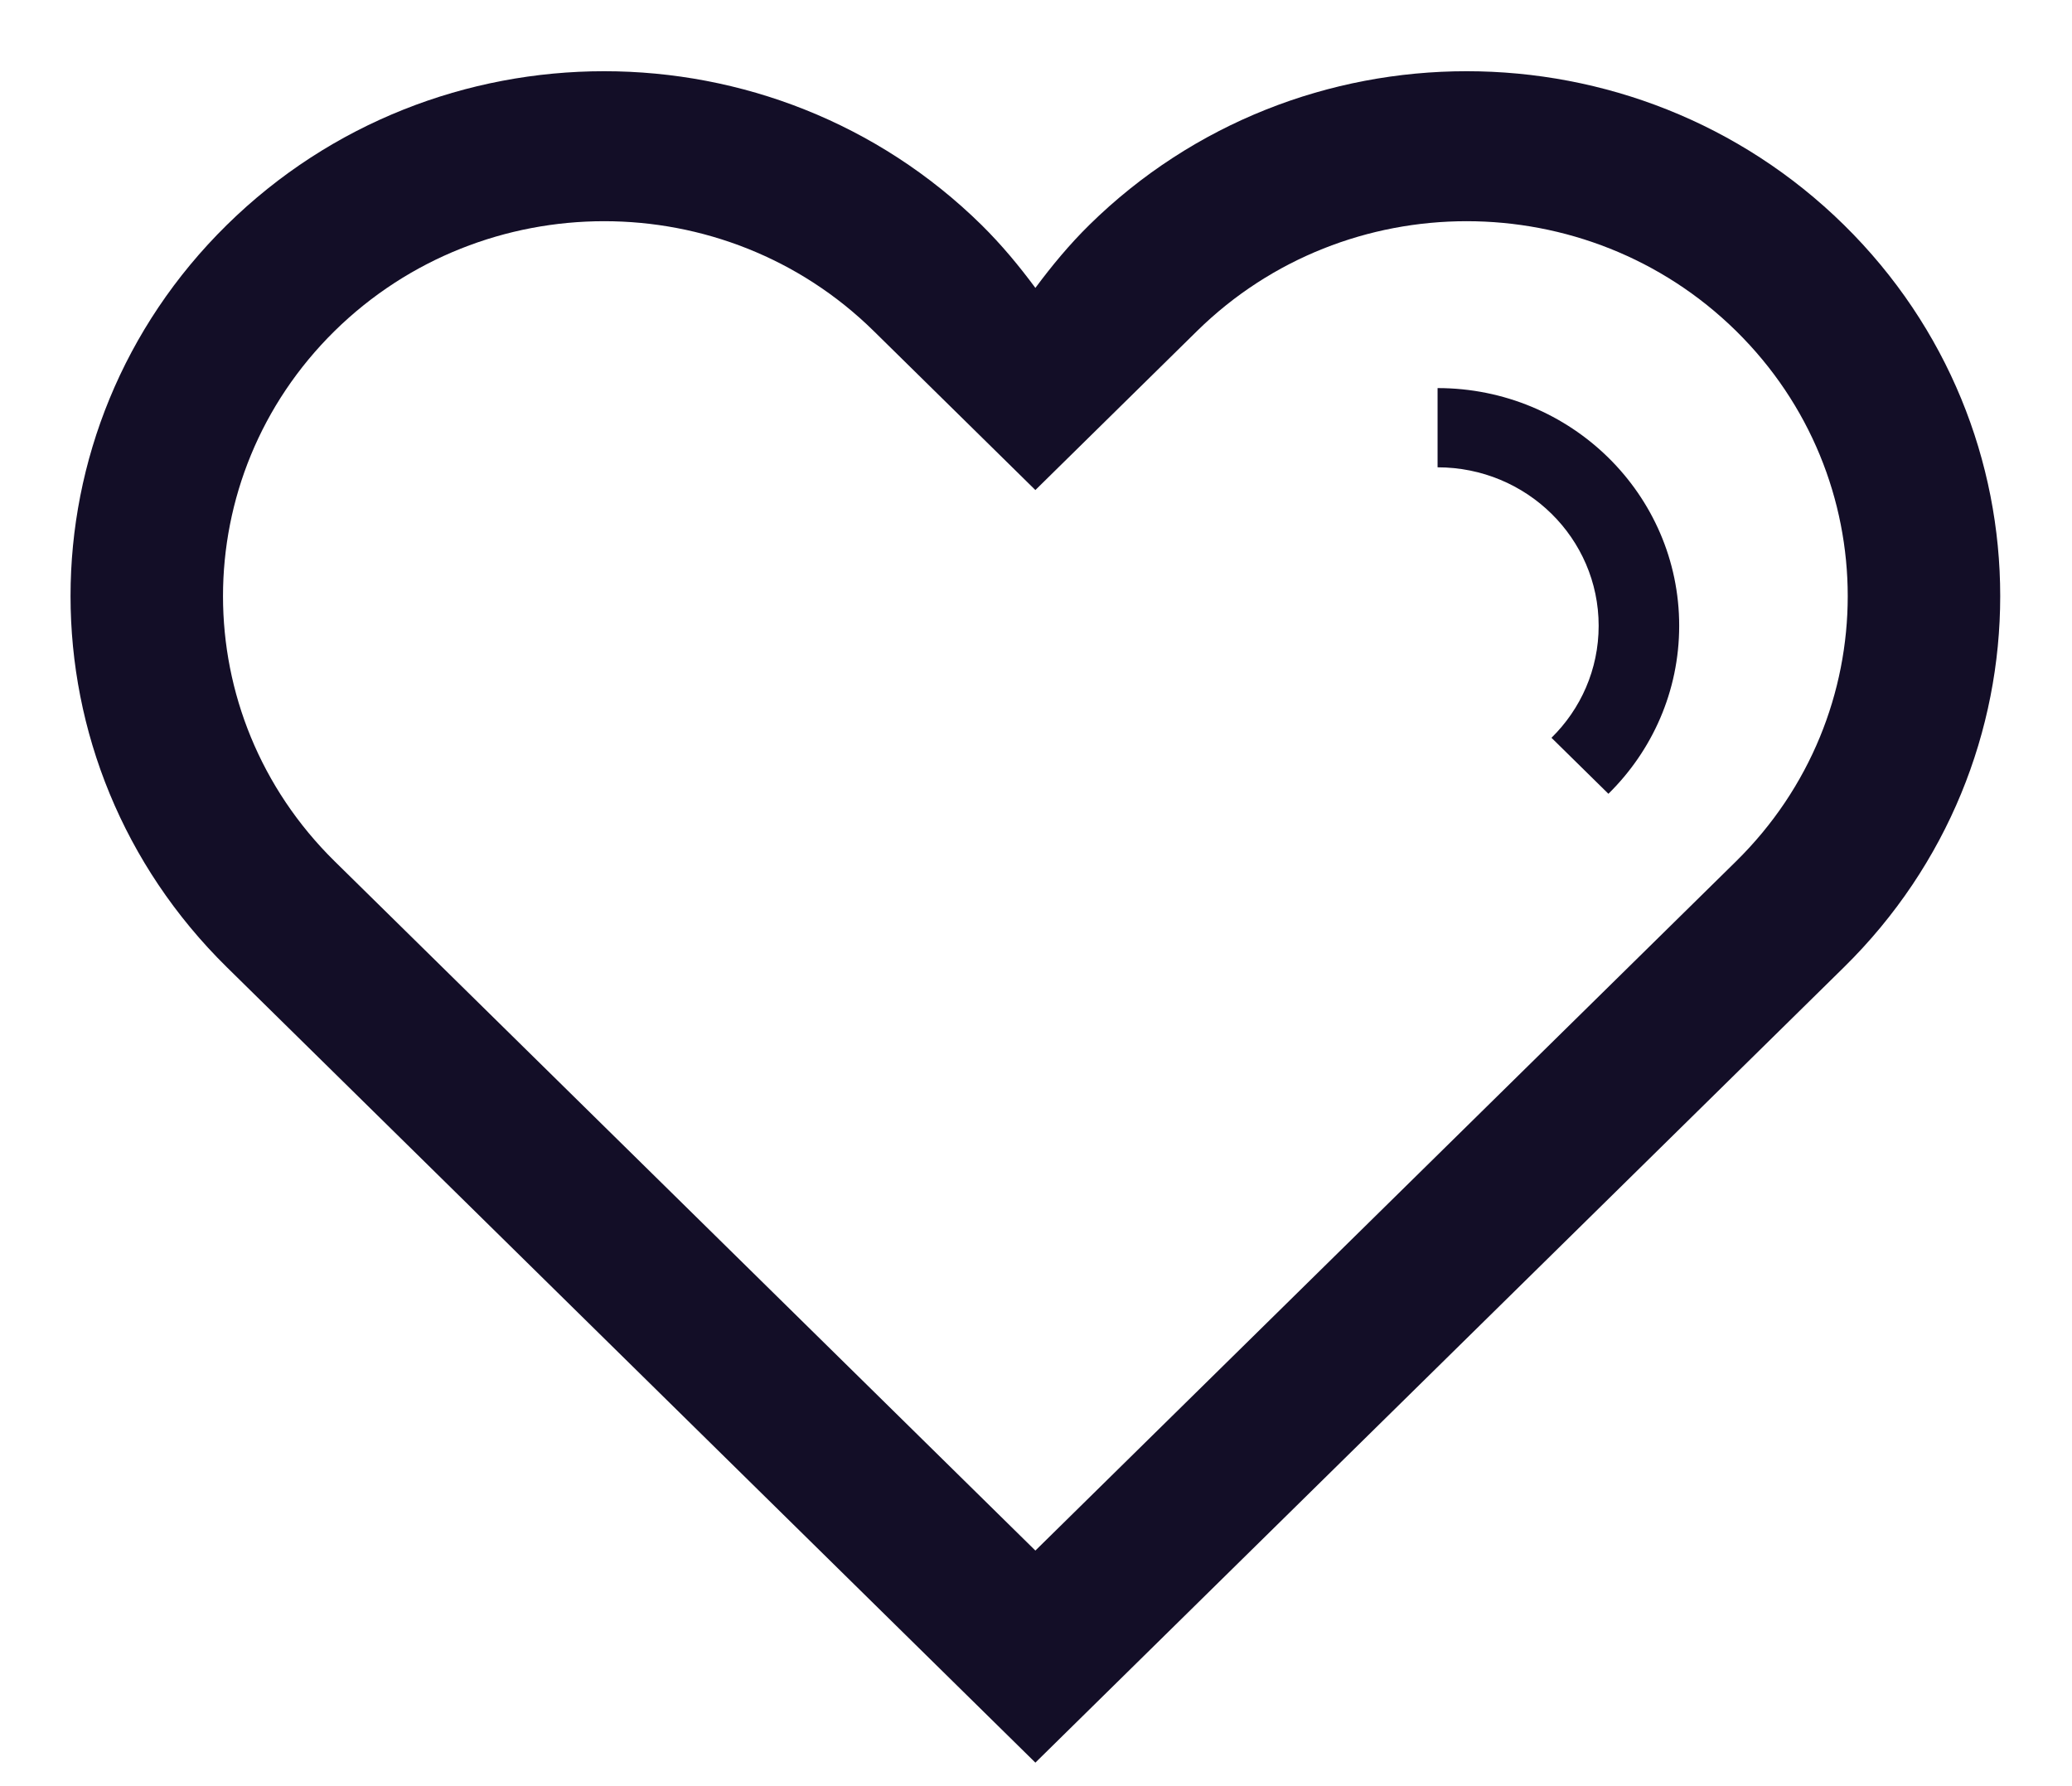 <svg xmlns="http://www.w3.org/2000/svg"
 xmlns:xlink="http://www.w3.org/1999/xlink"
 width="174px" height="150px"  viewBox="0 0 174 150">
<path fill-rule="evenodd"  fill="#130e27"
 d="M154.85,18.889 C137.347,1.678 108.981,1.678 91.478,18.889 C89.788,20.552 88.314,22.339 86.948,24.178 C85.587,22.339 84.107,20.552 82.423,18.889 C64.921,1.678 36.547,1.678 19.051,18.889 C1.548,36.106 1.548,64.011 19.051,81.228 C19.051,81.228 86.948,148.025 86.948,148.025 C86.948,148.025 154.85,81.228 154.85,81.228 C172.346,64.011 172.346,36.106 154.85,18.889 ZM145.795,72.328 C142.572,75.497 86.948,130.216 86.948,130.216 C86.948,130.216 31.329,75.497 28.1,72.328 C15.603,60.029 15.603,40.101 28.1,27.796 C40.609,15.503 60.872,15.503 73.368,27.796 C76.36,30.733 86.948,41.154 86.948,41.154 C86.948,41.154 97.541,30.733 100.526,27.796 C113.029,15.503 133.299,15.503 145.795,27.796 C158.291,40.101 158.291,60.029 145.795,72.328 ZM120.723,32.591 C120.723,32.591 120.723,39.245 120.723,39.245 C128.194,39.245 134.25,45.202 134.25,52.551 C134.25,56.227 132.738,59.554 130.288,61.959 C130.288,61.959 135.069,66.662 135.069,66.662 C138.741,63.049 141.013,58.06 141.013,52.551 C141.013,41.531 131.926,32.591 120.723,32.591 Z"/>
</svg>